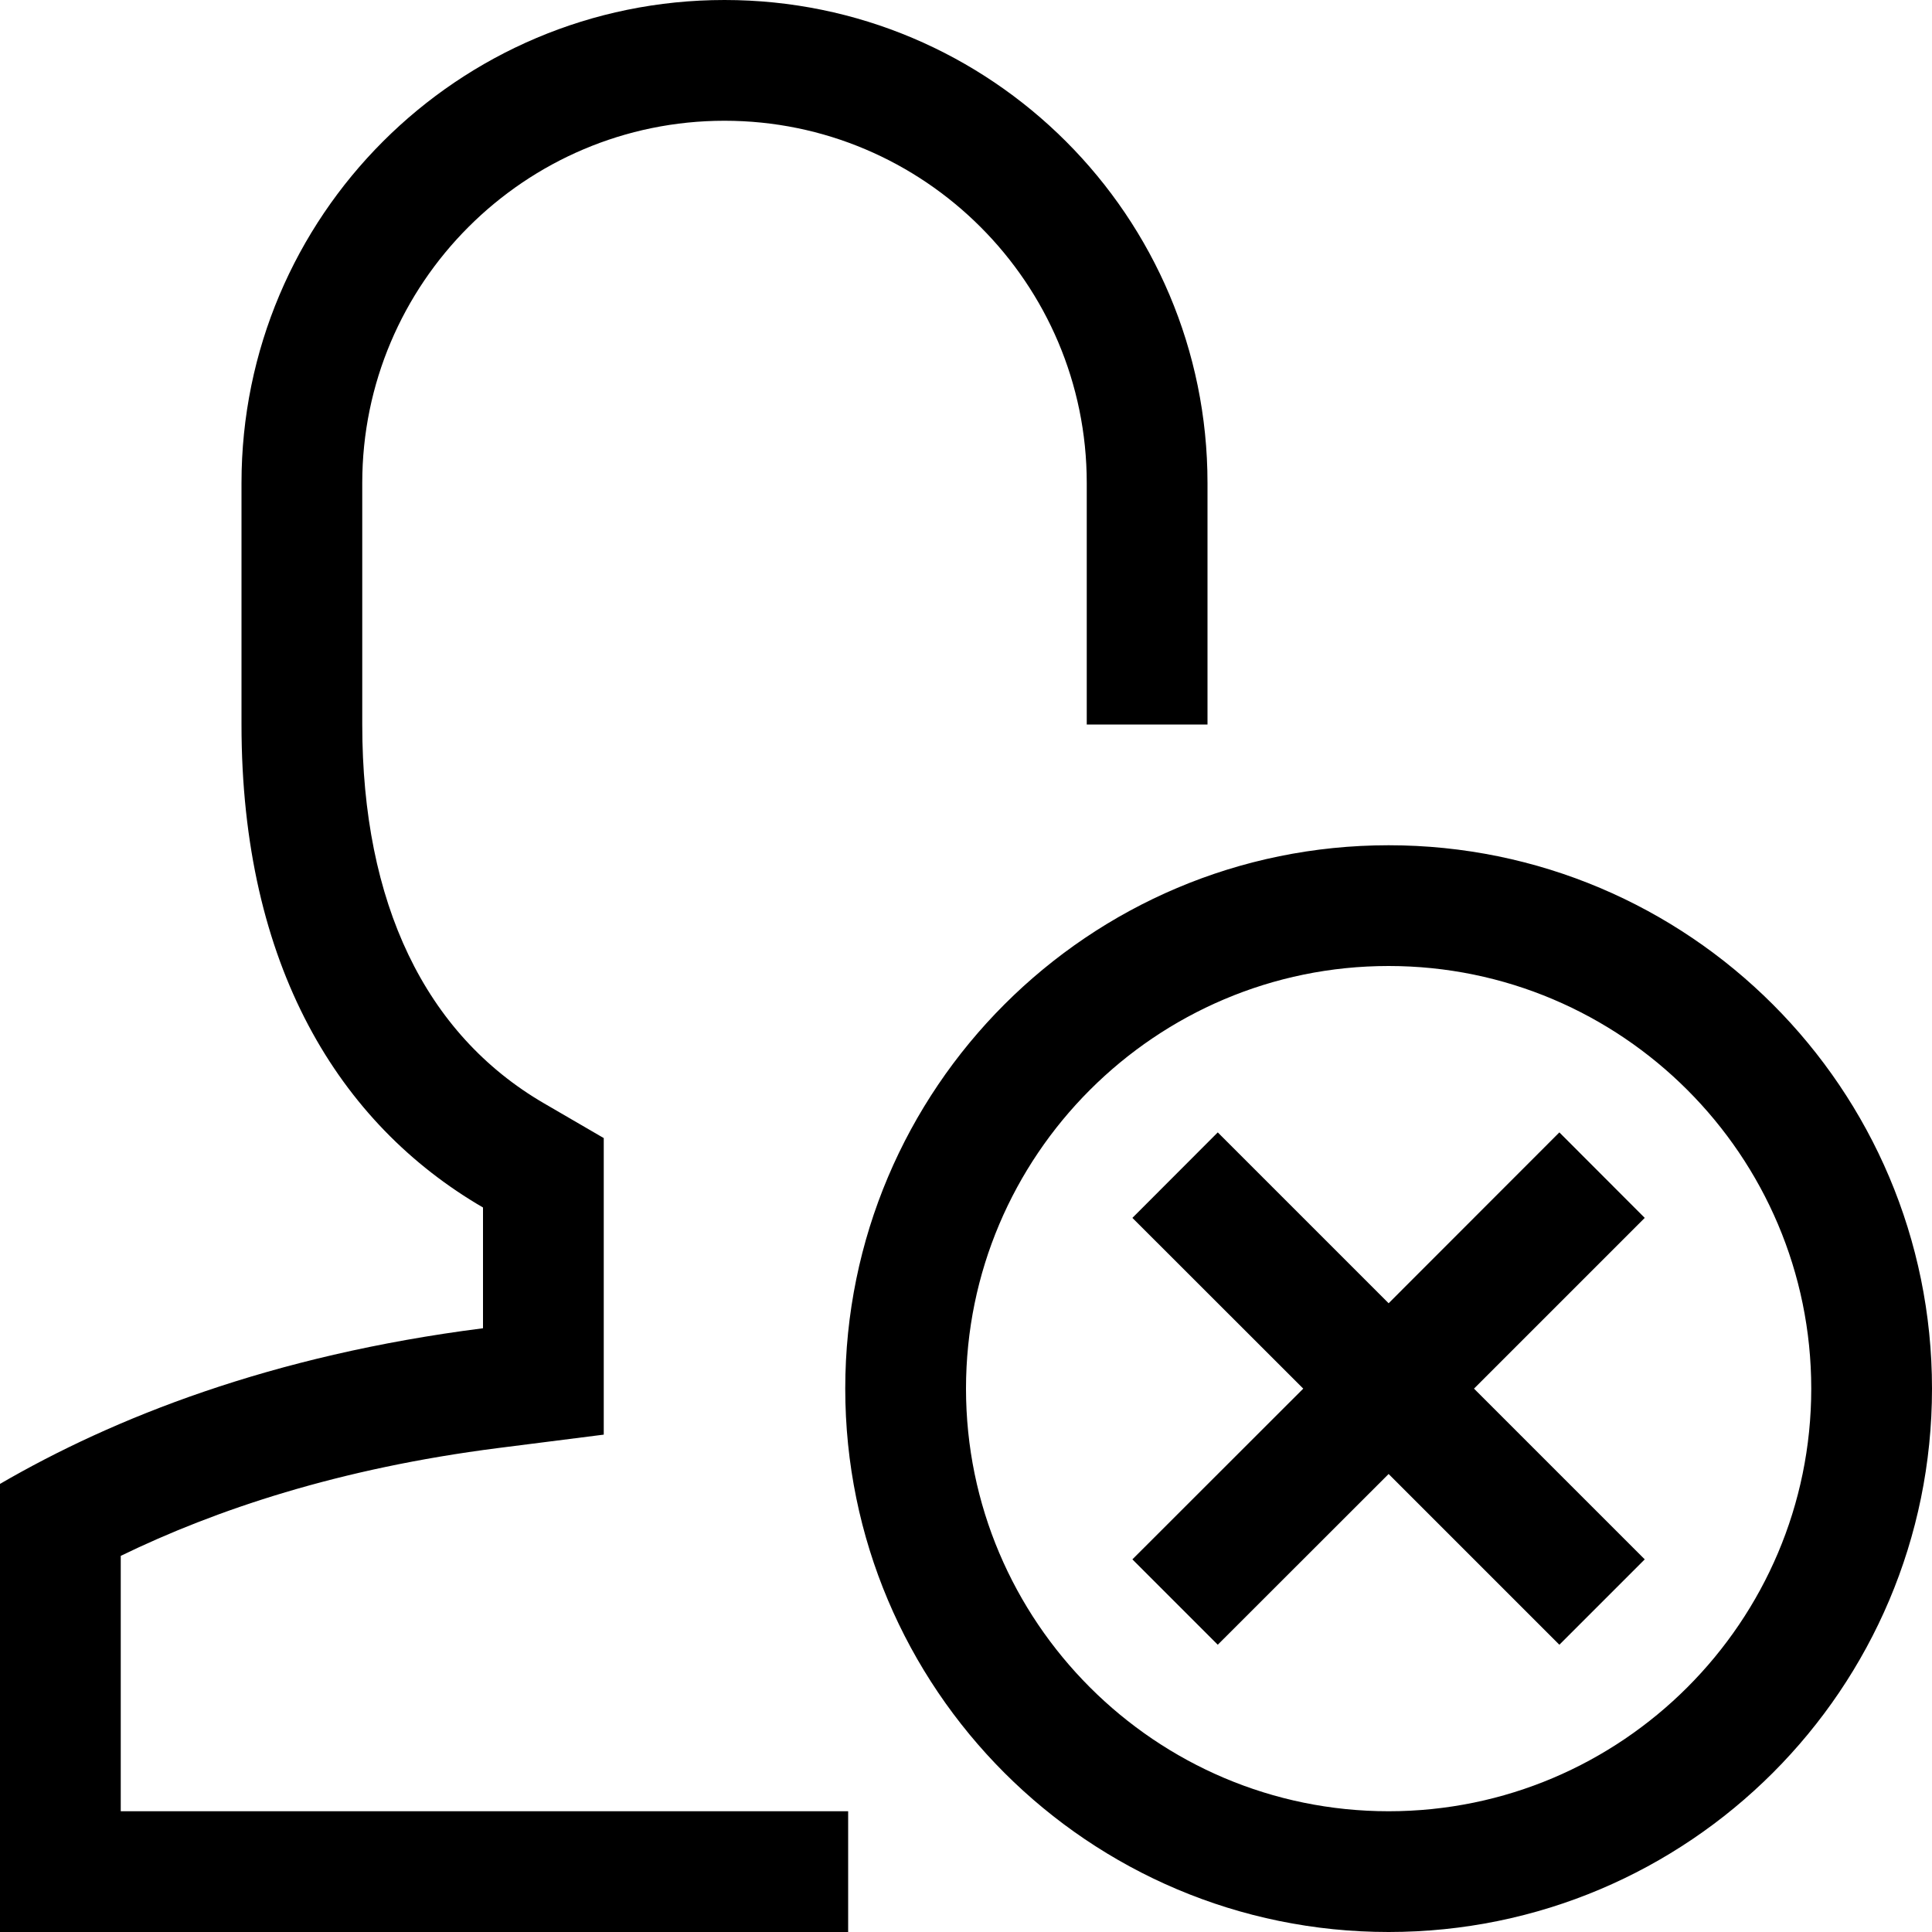 <?xml version="1.0" encoding="UTF-8" standalone="no"?>
<svg viewBox="0 0 16 16" version="1.1" xmlns="http://www.w3.org/2000/svg" xmlns:xlink="http://www.w3.org/1999/xlink">
    <title>User Remove</title>
    <path d="M11.5,7 C9.015,7 7,9.015 7,11.5 C7,13.985 9.015,16 11.5,16 C13.985,16 16,13.985 16,11.5 C16,9.015 13.985,7 11.5,7 M11.5,8 C13.43,8 15,9.57 15,11.5 C15,13.43 13.43,15 11.5,15 C9.57,15 8,13.43 8,11.5 C8,9.57 9.57,8 11.5,8 Z M13.621,12.914 L12.207,11.5 L13.621,10.086 L12.914,9.378 L11.5,10.793 L10.085,9.378 L9.378,10.086 L10.793,11.5 L9.378,12.914 L10.085,13.621 L11.5,12.207 L12.914,13.621 L13.621,12.914 Z M6,0 C3.791,0 2,1.791 2,4 L2,6 C2,8 2.809,9.307 4,10 L4,11 C2.241,11.224 0.938,11.744 0,12.289 L0,13 L0,13.464 L0,15 L0,16 L1,16 L7,16 L7.024,16 L7.024,15 L7,15 L1,15 L1,12.885 C1.786,12.503 2.808,12.16 4.126,11.992 L5,11.881 L5,11 L5,10 L5,9.425 L4.503,9.136 C3.52,8.563 3,7.479 3,6 L3,4 C3,2.346 4.346,1 6,1 C7.654,1 9,2.346 9,4 L9,6 L10,6 L10,4 C10,1.791 8.209,0 6,0 Z"></path>
</svg>
